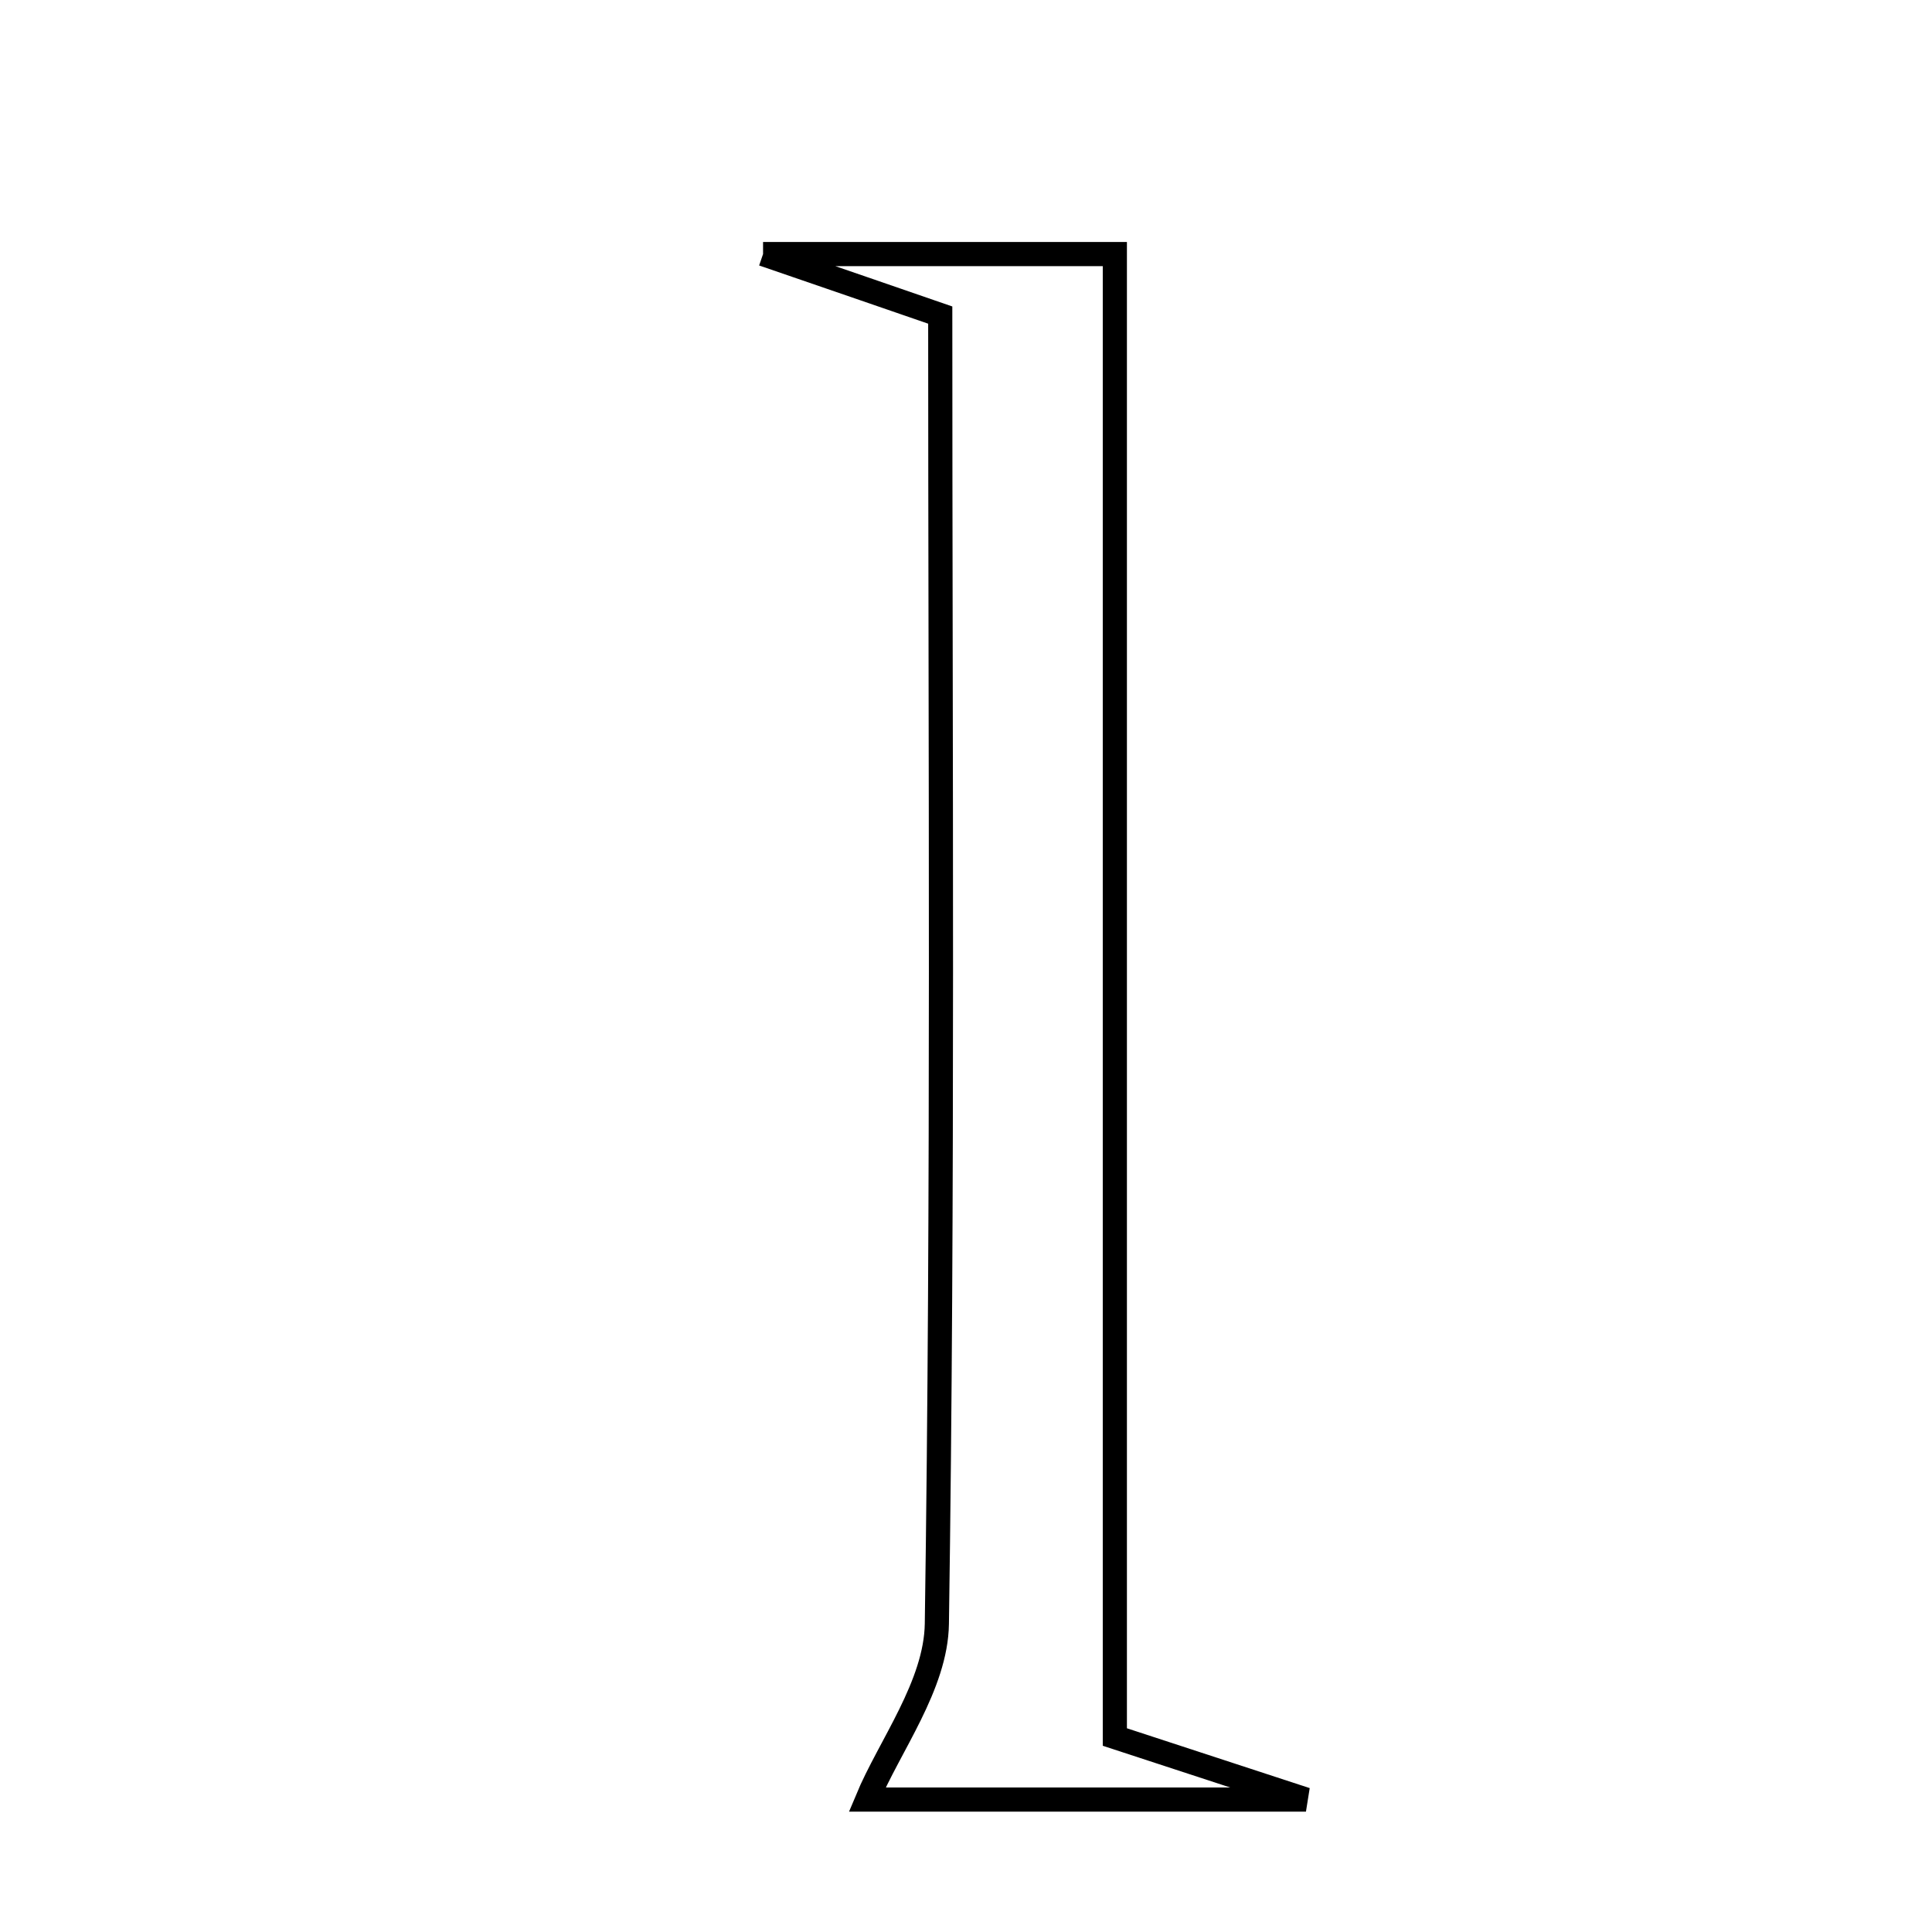 <svg xmlns="http://www.w3.org/2000/svg" viewBox="0.0 0.0 24.0 24.0" height="200px" width="200px"><path fill="none" stroke="black" stroke-width=".3" stroke-opacity="1.0"  filling="0" d="M9.479 3.156 C11.191 3.156 12.386 3.156 13.849 3.156 C13.849 9.258 13.849 15.408 13.849 21.578 C14.609 21.827 15.136 21.999 16.223 22.355 C13.867 22.355 12.089 22.355 10.772 22.355 C11.049 21.69 11.627 20.935 11.638 20.171 C11.718 14.775 11.68 9.378 11.68 3.914 C11.042 3.694 10.519 3.513 9.479 3.156"></path></svg>